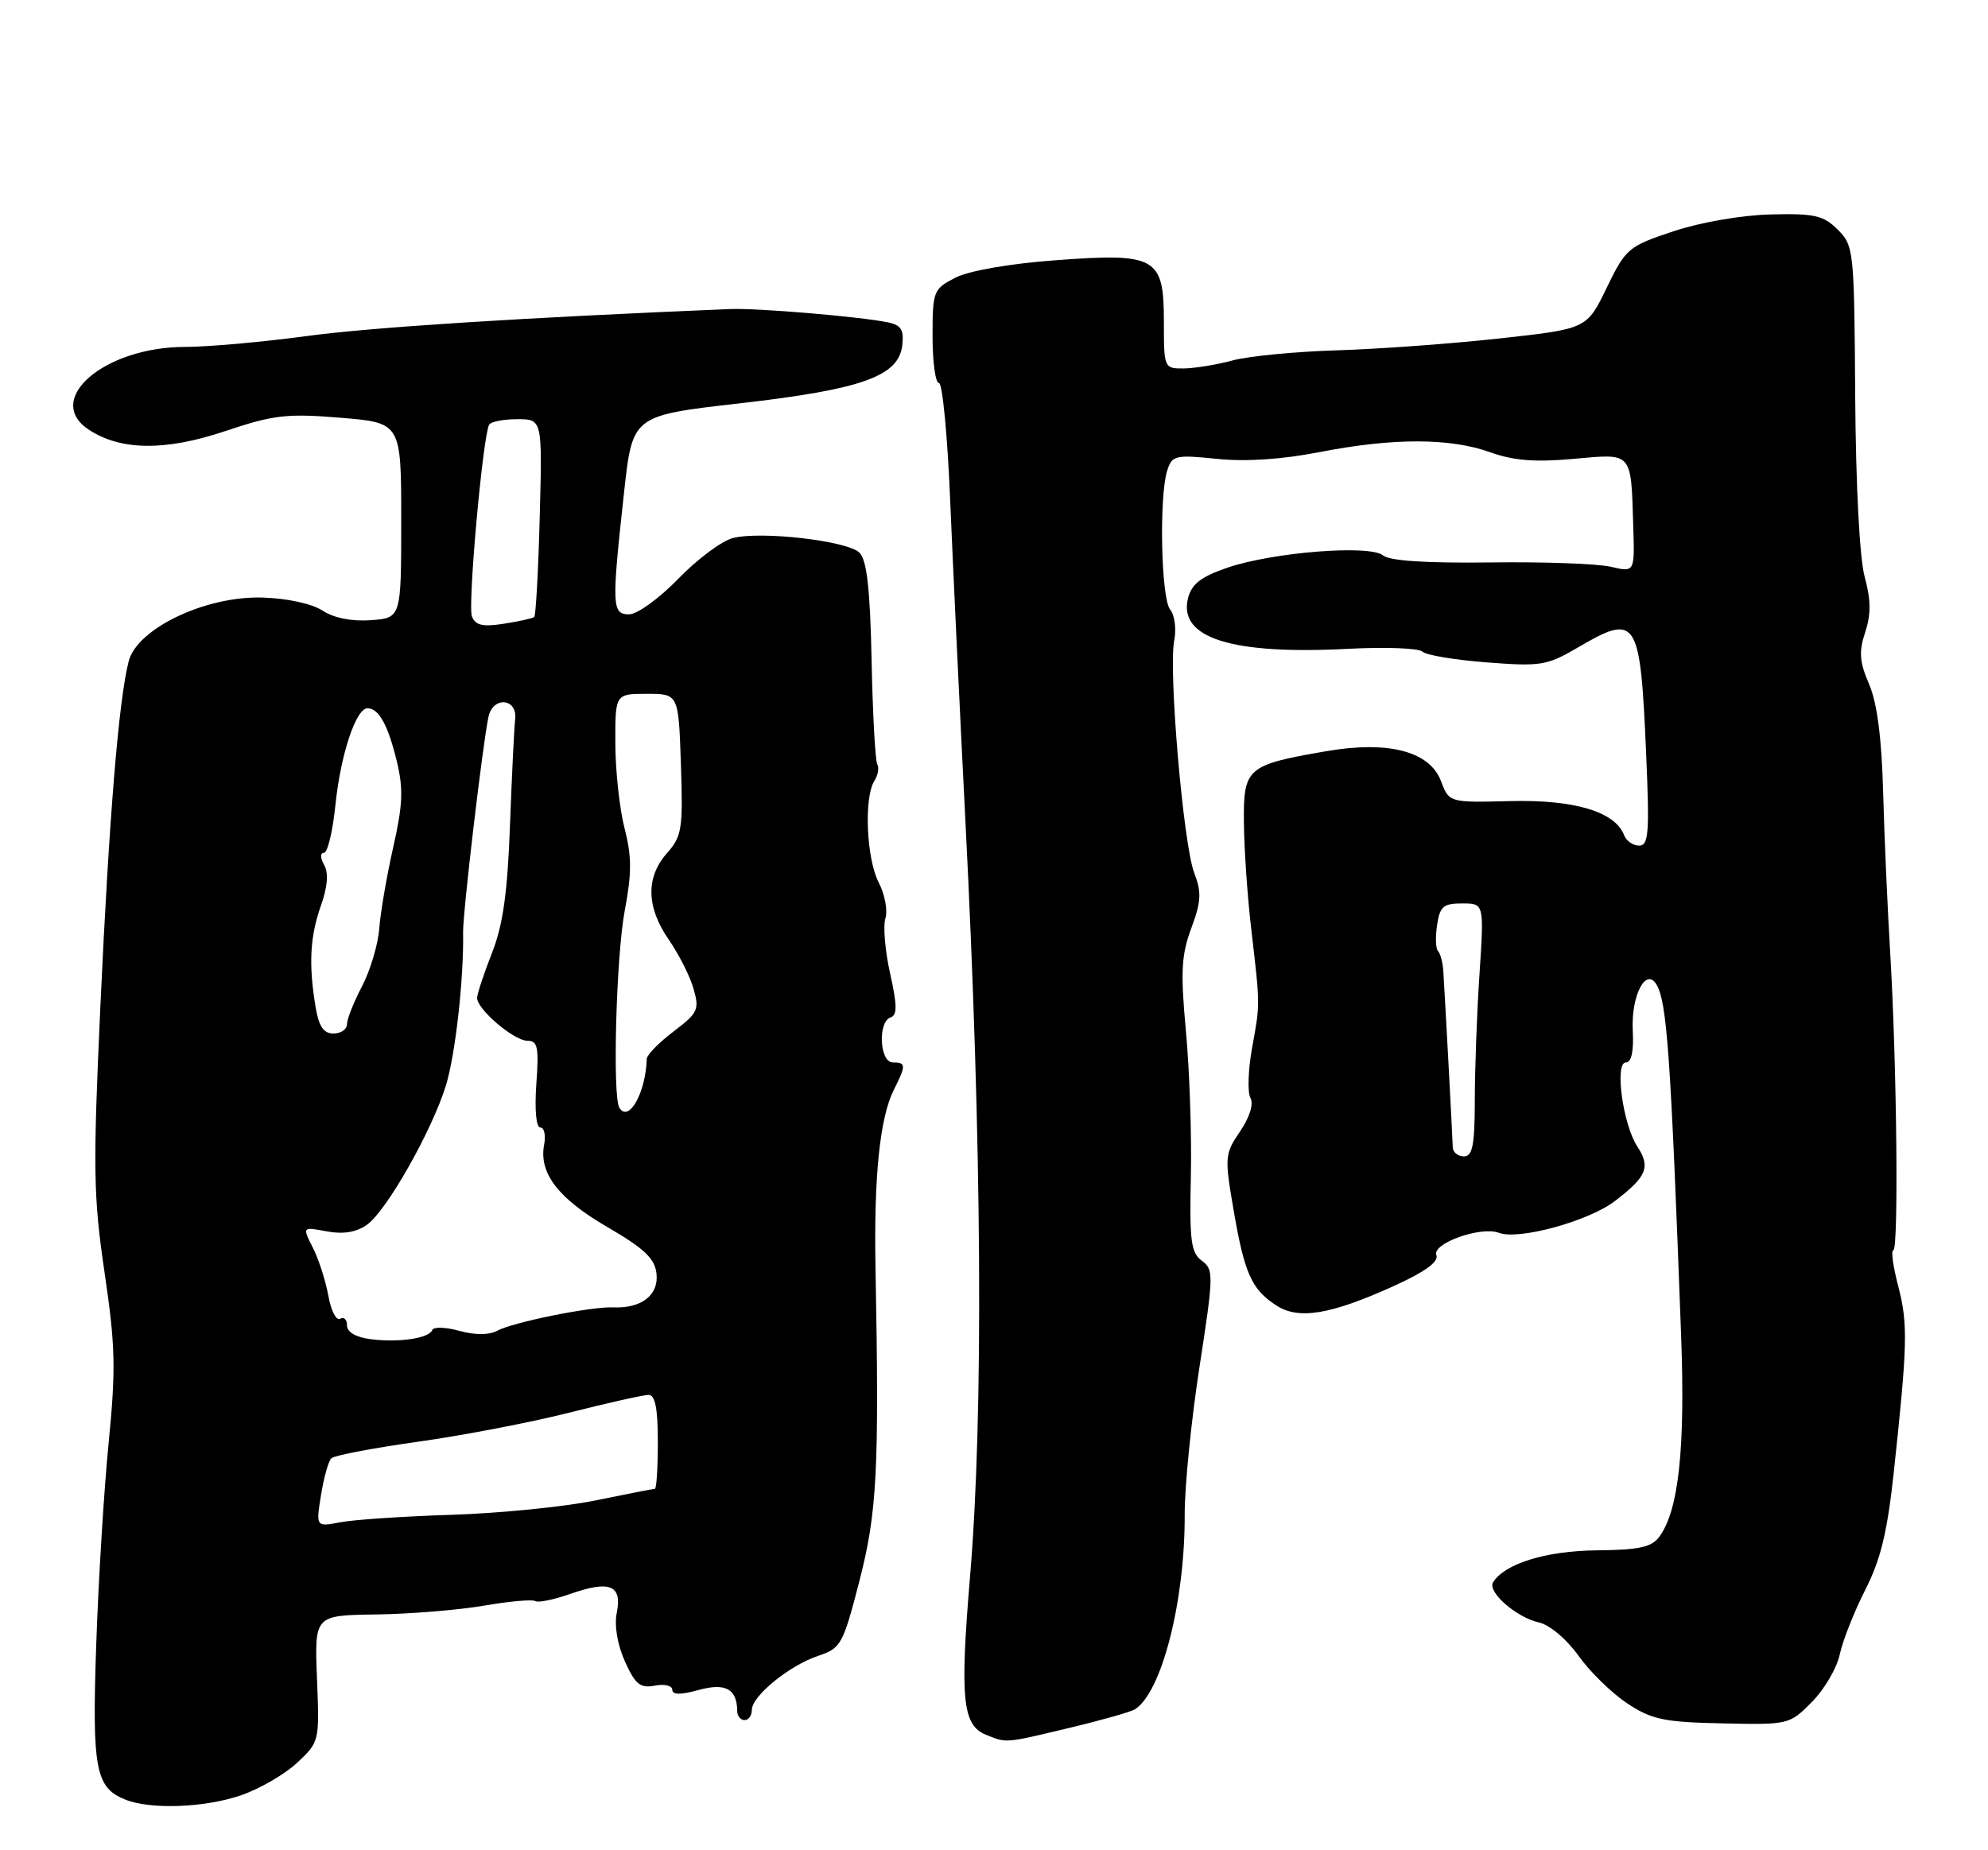<?xml version="1.0" encoding="UTF-8" standalone="no"?>
<!DOCTYPE svg PUBLIC "-//W3C//DTD SVG 1.1//EN" "http://www.w3.org/Graphics/SVG/1.1/DTD/svg11.dtd" >
<svg xmlns="http://www.w3.org/2000/svg" xmlns:xlink="http://www.w3.org/1999/xlink" version="1.1" viewBox="0 0 275 256">
 <g >
 <path fill="currentColor"
d=" M 33.31 248.41 C 35.88 247.53 39.38 245.51 41.09 243.91 C 44.18 241.03 44.20 240.95 43.85 232.25 C 43.50 223.50 43.50 223.50 52.00 223.38 C 56.67 223.32 63.38 222.77 66.90 222.17 C 70.42 221.56 73.63 221.27 74.04 221.53 C 74.45 221.78 76.64 221.33 78.91 220.53 C 84.34 218.62 86.09 219.32 85.32 223.13 C 84.96 224.94 85.40 227.55 86.45 229.89 C 87.88 233.06 88.56 233.61 90.58 233.23 C 91.91 232.97 93.00 233.23 93.00 233.80 C 93.00 234.51 94.15 234.52 96.64 233.83 C 100.36 232.81 101.95 233.67 101.98 236.75 C 101.99 237.44 102.45 238.00 103.00 238.00 C 103.55 238.00 104.00 237.37 104.00 236.59 C 104.00 234.66 109.23 230.41 113.22 229.09 C 116.33 228.06 116.62 227.52 118.88 218.75 C 121.33 209.26 121.63 203.40 121.11 175.50 C 120.87 162.79 121.71 154.64 123.64 150.80 C 125.36 147.39 125.34 147.00 123.50 147.00 C 121.67 147.00 121.40 141.37 123.20 140.77 C 124.13 140.46 124.11 139.08 123.13 134.69 C 122.43 131.57 122.14 128.13 122.48 127.06 C 122.82 125.98 122.40 123.75 121.55 122.10 C 119.85 118.82 119.49 110.35 120.95 108.05 C 121.45 107.25 121.64 106.23 121.36 105.77 C 121.08 105.32 120.72 98.86 120.57 91.40 C 120.36 81.47 119.91 77.48 118.89 76.47 C 117.24 74.83 105.33 73.45 101.40 74.44 C 99.87 74.82 96.47 77.35 93.84 80.07 C 91.20 82.79 88.15 85.00 87.03 85.00 C 84.64 85.00 84.59 83.89 86.34 68.00 C 87.50 57.50 87.50 57.50 102.30 55.81 C 119.24 53.87 124.32 52.06 124.81 47.78 C 125.06 45.63 124.65 44.97 122.81 44.60 C 118.95 43.80 104.73 42.61 101.00 42.76 C 72.23 43.95 51.42 45.28 42.42 46.50 C 36.32 47.32 28.76 48.00 25.62 48.00 C 14.42 48.00 5.95 55.30 12.31 59.47 C 16.73 62.36 22.89 62.42 31.12 59.66 C 37.86 57.40 39.66 57.19 47.11 57.80 C 55.50 58.50 55.50 58.50 55.50 72.00 C 55.50 85.50 55.50 85.50 51.30 85.81 C 48.65 86.00 46.18 85.51 44.61 84.48 C 43.15 83.53 39.73 82.78 36.31 82.68 C 28.44 82.44 18.96 86.96 17.80 91.50 C 16.42 96.88 15.10 113.01 13.90 138.91 C 12.85 161.75 12.91 165.51 14.46 176.04 C 15.96 186.17 16.04 189.37 15.03 199.63 C 14.38 206.16 13.61 218.74 13.31 227.59 C 12.72 244.76 13.21 247.34 17.32 248.99 C 20.81 250.40 28.26 250.13 33.31 248.41 Z  M 147.90 239.08 C 152.31 238.03 156.39 236.87 156.97 236.52 C 160.69 234.22 163.93 221.56 163.88 209.50 C 163.87 205.65 164.79 196.47 165.93 189.11 C 167.89 176.39 167.91 175.66 166.25 174.44 C 164.75 173.34 164.53 171.68 164.73 162.83 C 164.86 157.15 164.55 148.08 164.05 142.69 C 163.29 134.46 163.41 132.16 164.79 128.43 C 166.17 124.72 166.23 123.46 165.19 120.75 C 163.69 116.82 161.61 92.68 162.43 88.62 C 162.75 87.02 162.49 85.10 161.87 84.34 C 160.61 82.83 160.32 68.73 161.46 65.11 C 162.13 63.00 162.56 62.90 168.34 63.49 C 172.33 63.90 177.32 63.57 182.50 62.56 C 192.68 60.57 200.57 60.58 206.12 62.57 C 209.38 63.74 212.34 63.97 217.66 63.49 C 225.91 62.75 225.60 62.40 225.93 72.84 C 226.13 79.19 226.13 79.19 222.82 78.42 C 220.99 77.99 213.47 77.72 206.09 77.82 C 197.29 77.93 192.22 77.60 191.32 76.85 C 189.49 75.33 176.03 76.40 169.75 78.56 C 166.13 79.80 164.84 80.81 164.34 82.76 C 162.96 88.28 170.36 90.62 186.55 89.77 C 191.69 89.50 196.28 89.68 196.76 90.16 C 197.24 90.64 201.24 91.31 205.66 91.65 C 213.11 92.23 214.00 92.08 218.18 89.64 C 226.46 84.78 226.89 85.44 227.71 104.25 C 228.19 115.26 228.06 117.00 226.74 117.00 C 225.90 117.00 224.96 116.35 224.66 115.55 C 223.41 112.31 217.81 110.63 208.98 110.84 C 200.46 111.05 200.46 111.05 199.34 108.09 C 197.77 103.93 192.02 102.44 183.33 103.96 C 172.43 105.85 171.99 106.25 172.07 113.91 C 172.11 117.53 172.56 124.10 173.08 128.50 C 174.33 139.25 174.33 138.76 173.20 145.00 C 172.65 148.03 172.55 151.13 172.97 151.90 C 173.44 152.74 172.88 154.57 171.54 156.54 C 169.42 159.66 169.38 160.09 170.64 167.41 C 172.14 176.18 173.12 178.38 176.53 180.61 C 179.62 182.64 184.03 181.91 192.82 177.93 C 197.17 175.95 199.05 174.58 198.69 173.65 C 198.08 172.04 204.86 169.63 207.33 170.57 C 210.05 171.62 219.69 168.99 223.36 166.20 C 227.80 162.82 228.36 161.48 226.49 158.63 C 224.49 155.58 223.32 147.00 224.91 147.00 C 225.68 147.00 226.01 145.44 225.86 142.57 C 225.62 137.80 227.65 133.81 229.12 136.19 C 230.59 138.57 231.11 145.96 232.55 184.81 C 233.13 200.42 232.21 208.96 229.56 212.59 C 228.47 214.08 226.80 214.45 220.85 214.51 C 213.86 214.58 208.14 216.35 206.54 218.93 C 205.72 220.26 209.74 223.78 212.89 224.49 C 214.38 224.83 216.72 226.80 218.35 229.09 C 219.92 231.30 222.96 234.27 225.09 235.68 C 228.48 237.92 230.16 238.28 238.24 238.45 C 247.41 238.65 247.53 238.63 250.63 235.50 C 252.36 233.76 254.09 230.80 254.49 228.92 C 254.89 227.04 256.47 223.03 258.01 220.00 C 260.17 215.76 261.08 211.99 261.99 203.50 C 263.87 185.97 263.94 183.19 262.58 177.95 C 261.87 175.23 261.56 173.00 261.90 173.00 C 262.65 173.00 262.39 147.28 261.48 132.00 C 261.10 125.67 260.65 115.55 260.49 109.50 C 260.29 102.08 259.66 97.25 258.55 94.66 C 257.22 91.58 257.12 90.18 258.01 87.48 C 258.83 85.00 258.81 83.01 257.94 79.82 C 257.24 77.25 256.71 67.12 256.63 54.78 C 256.50 34.63 256.44 33.99 254.22 31.78 C 252.24 29.80 251.02 29.52 244.96 29.67 C 240.92 29.77 235.25 30.75 231.49 32.00 C 225.23 34.09 224.90 34.36 222.25 39.83 C 219.50 45.50 219.50 45.50 207.50 46.82 C 200.90 47.55 190.78 48.29 185.00 48.47 C 179.22 48.64 172.70 49.28 170.50 49.87 C 168.30 50.47 165.26 50.96 163.75 50.98 C 161.03 51.00 161.00 50.93 161.00 44.52 C 161.00 35.55 159.96 34.96 145.87 36.02 C 139.52 36.50 133.99 37.47 132.12 38.44 C 129.11 39.99 129.00 40.29 129.00 46.53 C 129.00 50.09 129.40 53.00 129.89 53.00 C 130.37 53.00 131.07 60.31 131.44 69.25 C 131.81 78.19 132.76 98.10 133.54 113.50 C 135.84 158.54 136.07 195.67 134.19 218.09 C 132.77 235.03 133.14 238.71 136.38 240.02 C 139.30 241.20 138.93 241.22 147.90 239.08 Z  M 44.40 206.89 C 44.79 204.47 45.43 202.17 45.82 201.78 C 46.22 201.38 51.62 200.35 57.83 199.48 C 64.04 198.61 73.47 196.80 78.78 195.45 C 84.10 194.10 89.03 193.00 89.73 193.00 C 90.63 193.00 91.00 194.90 91.00 199.50 C 91.00 203.07 90.81 206.00 90.59 206.00 C 90.36 206.00 86.65 206.72 82.34 207.61 C 78.03 208.49 69.10 209.38 62.50 209.59 C 55.90 209.80 48.97 210.26 47.10 210.62 C 43.70 211.27 43.70 211.27 44.40 206.89 Z  M 51.25 185.29 C 49.22 185.03 48.00 184.31 48.00 183.38 C 48.00 182.56 47.57 182.15 47.05 182.47 C 46.53 182.79 45.79 181.36 45.42 179.28 C 45.04 177.20 44.08 174.20 43.27 172.62 C 41.82 169.74 41.82 169.74 45.18 170.37 C 47.46 170.80 49.26 170.51 50.75 169.47 C 53.46 167.56 59.72 156.53 61.68 150.20 C 62.99 145.95 64.17 135.46 64.06 129.00 C 64.02 126.27 66.77 102.92 67.57 99.18 C 68.20 96.28 71.62 96.61 71.26 99.54 C 71.13 100.62 70.81 107.17 70.55 114.11 C 70.20 123.60 69.58 127.99 68.04 131.89 C 66.92 134.74 66.00 137.53 66.00 138.08 C 66.00 139.66 71.10 144.00 72.96 144.00 C 74.38 144.00 74.56 144.89 74.19 150.00 C 73.94 153.55 74.16 156.00 74.74 156.00 C 75.28 156.00 75.52 157.07 75.27 158.38 C 74.52 162.32 77.22 165.83 84.04 169.79 C 89.11 172.74 90.57 174.11 90.81 176.20 C 91.16 179.18 88.75 181.06 84.83 180.89 C 81.77 180.76 70.99 182.93 68.74 184.14 C 67.63 184.74 65.70 184.73 63.54 184.14 C 61.65 183.62 59.97 183.56 59.80 184.02 C 59.39 185.17 55.15 185.80 51.25 185.29 Z  M 85.67 153.25 C 84.71 151.64 85.24 132.28 86.41 126.06 C 87.40 120.82 87.40 118.52 86.40 114.62 C 85.70 111.93 85.13 106.64 85.12 102.87 C 85.10 96.00 85.10 96.00 89.48 96.00 C 93.86 96.00 93.86 96.00 94.19 105.75 C 94.49 114.70 94.33 115.71 92.26 118.05 C 89.31 121.39 89.40 125.52 92.52 130.03 C 93.91 132.04 95.45 135.08 95.94 136.81 C 96.77 139.69 96.55 140.16 93.17 142.72 C 91.15 144.25 89.49 145.95 89.47 146.50 C 89.32 151.22 86.96 155.41 85.67 153.25 Z  M 43.64 139.25 C 42.68 133.41 42.88 129.59 44.39 125.31 C 45.32 122.69 45.47 120.80 44.84 119.68 C 44.29 118.69 44.28 118.00 44.81 118.00 C 45.31 118.00 46.03 115.02 46.40 111.37 C 47.11 104.43 49.24 98.00 50.83 98.00 C 52.39 98.00 53.66 100.28 54.87 105.25 C 55.82 109.14 55.73 111.31 54.39 117.25 C 53.49 121.24 52.62 126.30 52.46 128.50 C 52.29 130.70 51.22 134.28 50.08 136.46 C 48.94 138.64 48.00 141.00 48.00 141.71 C 48.00 142.42 47.16 143.00 46.13 143.00 C 44.75 143.00 44.10 142.02 43.64 139.25 Z  M 65.28 85.28 C 64.68 83.72 66.80 60.24 67.67 58.75 C 67.92 58.34 69.67 58.00 71.57 58.00 C 75.02 58.00 75.02 58.00 74.66 71.51 C 74.47 78.95 74.12 85.18 73.90 85.37 C 73.68 85.56 71.79 85.98 69.70 86.30 C 66.76 86.76 65.76 86.53 65.28 85.28 Z  M 200.96 158.75 C 200.92 157.14 199.84 137.17 199.65 134.33 C 199.57 133.14 199.24 131.91 198.92 131.59 C 198.60 131.27 198.54 129.66 198.79 128.01 C 199.17 125.42 199.65 125.00 202.26 125.00 C 205.30 125.00 205.30 125.00 204.66 134.75 C 204.30 140.11 204.01 147.99 204.01 152.25 C 204.00 158.47 203.70 160.00 202.50 160.00 C 201.68 160.00 200.98 159.44 200.96 158.75 Z "/>
</g>
</svg>